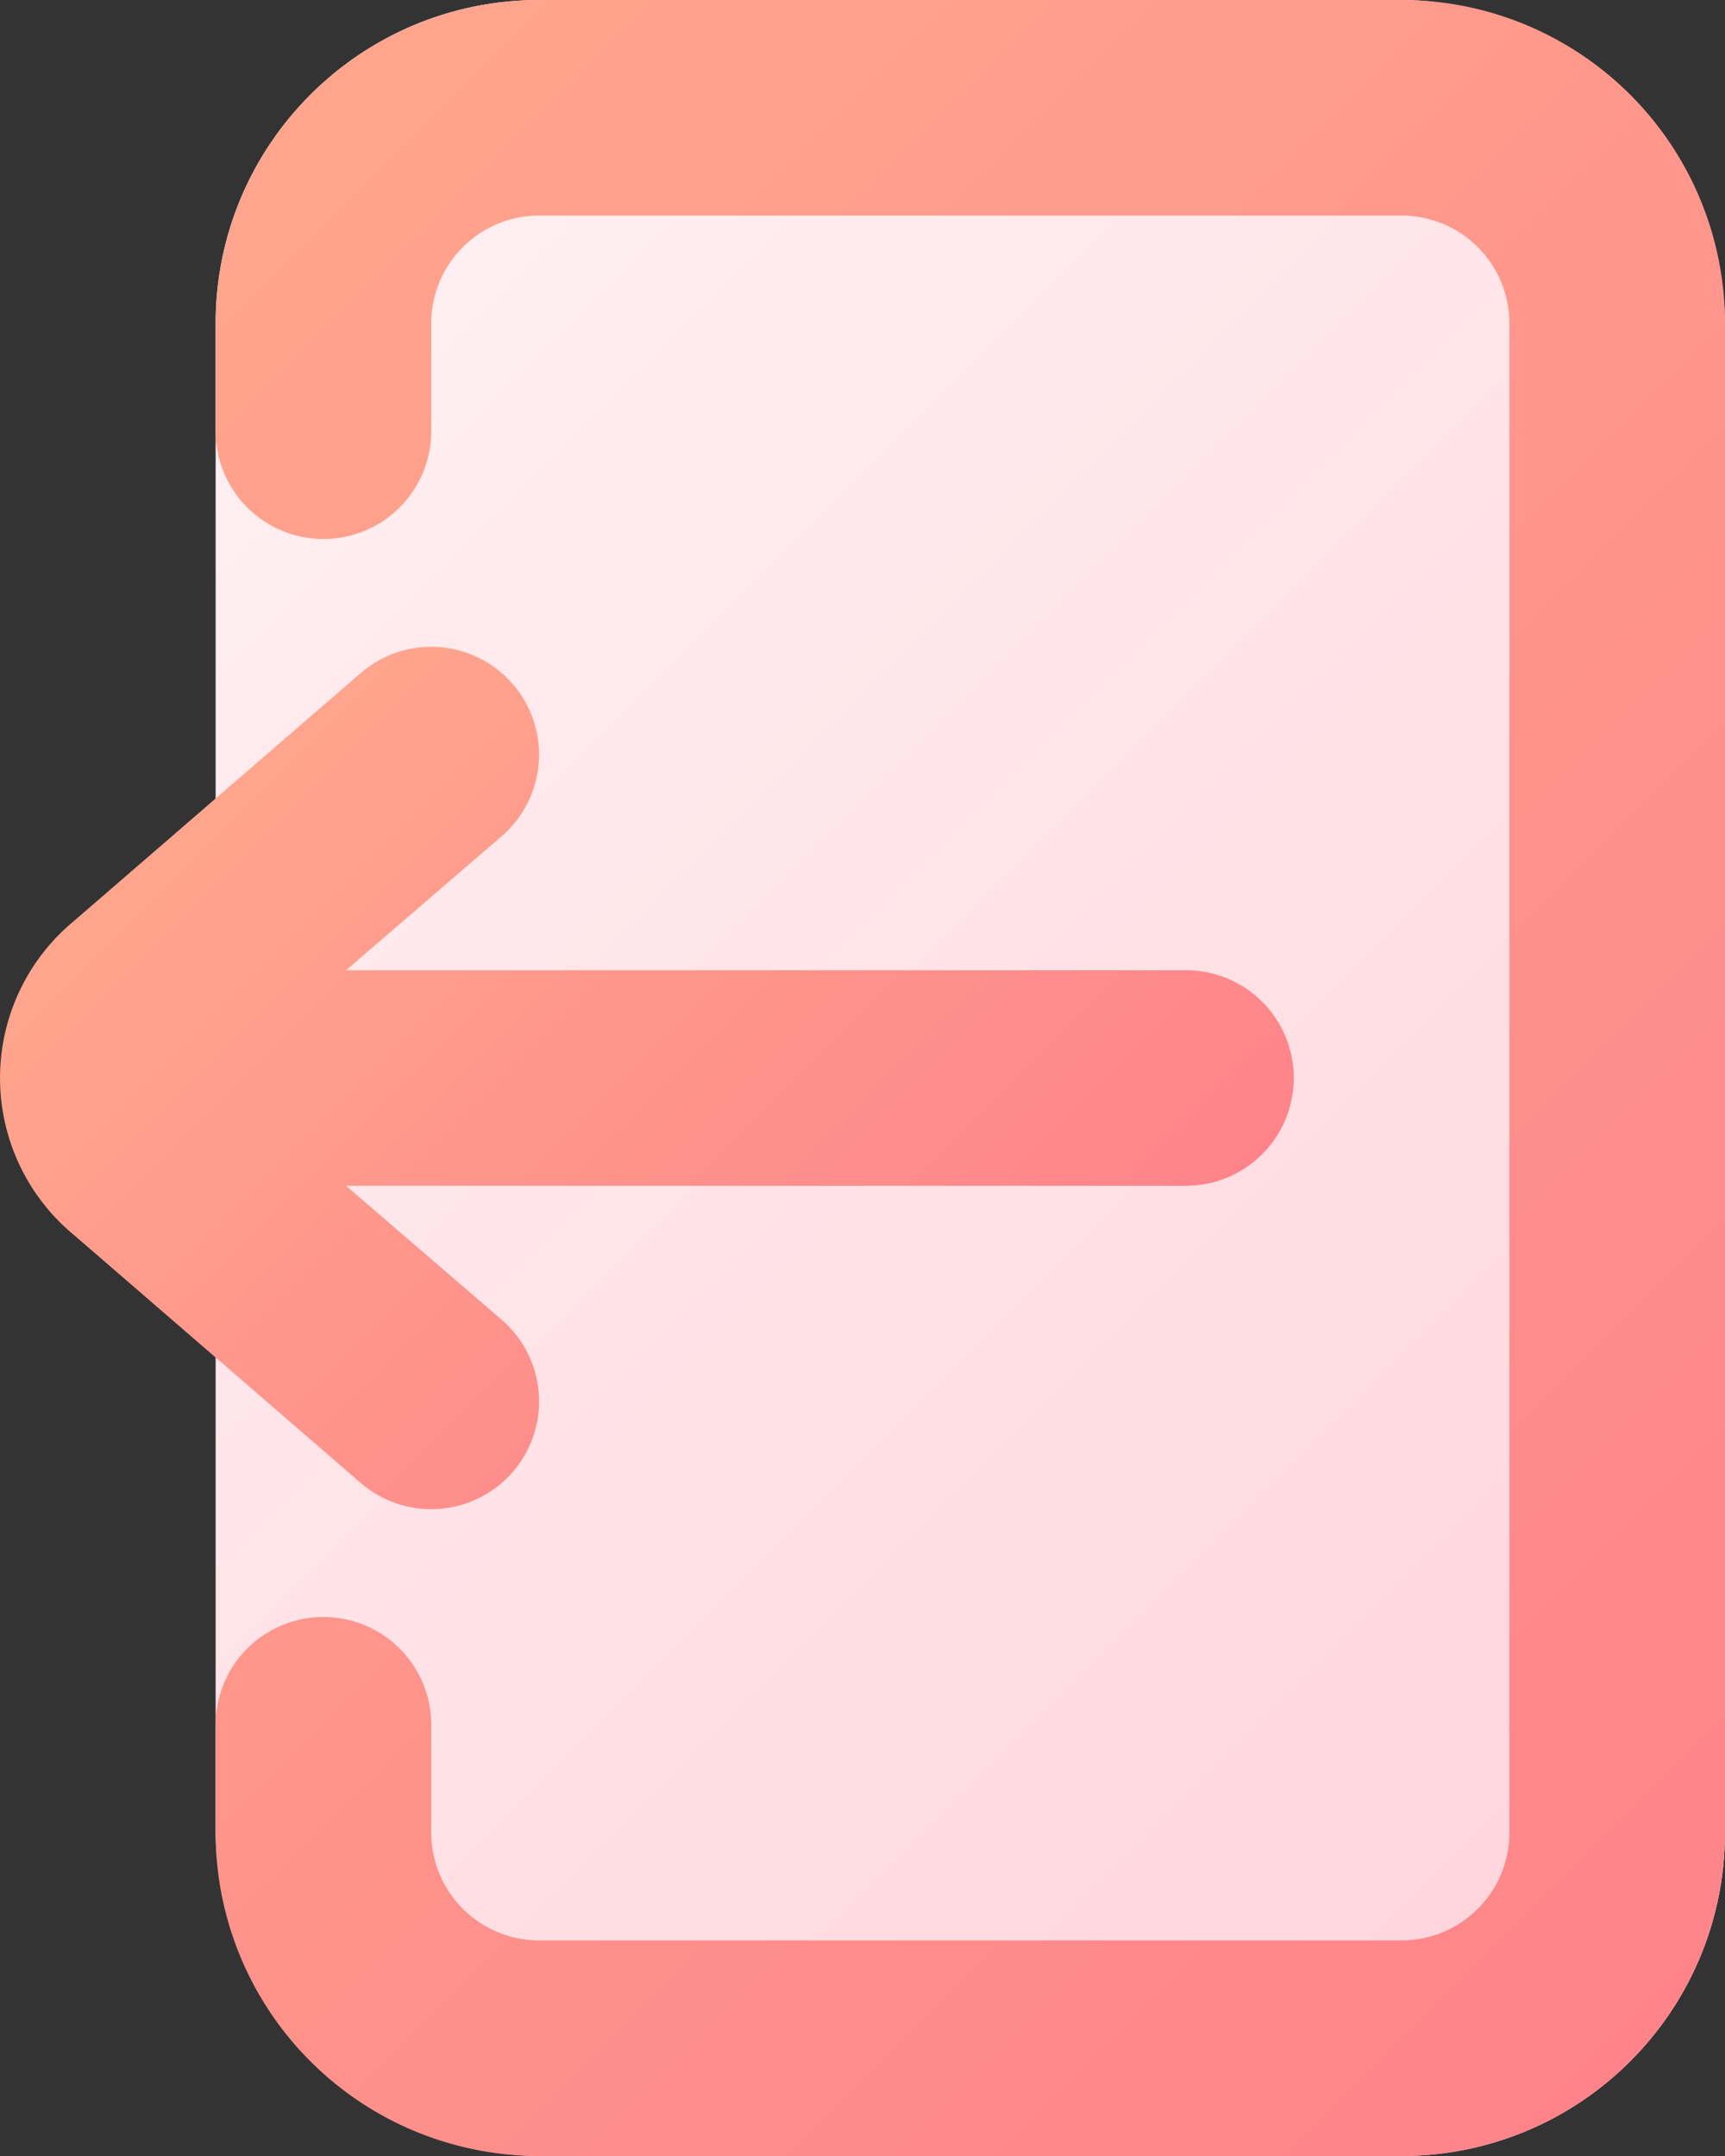 <svg xmlns="http://www.w3.org/2000/svg" xmlns:xlink="http://www.w3.org/1999/xlink" viewBox="0 0 16 20"><rect x="0" y="0" width="16" height="20" fill="#333333" stroke="none"/><defs><style>.cls-1{fill:url(#linear-gradient);}.cls-2{fill:url(#linear-gradient-2);}.cls-3{fill:url(#linear-gradient-3);}</style><linearGradient id="linear-gradient" x1="1.38" y1="2.38" x2="16.62" y2="17.62" gradientUnits="userSpaceOnUse"><stop offset="0" stop-color="#fff1f3"/><stop offset="1" stop-color="#ffd3da"/></linearGradient><linearGradient id="linear-gradient-2" x1="2.51" y1="6.7" x2="9.11" y2="13.3" gradientUnits="userSpaceOnUse"><stop offset="0" stop-color="#ffa58d"/><stop offset="1" stop-color="#fe848a"/></linearGradient><linearGradient id="linear-gradient-3" x1="1.38" y1="2.38" x2="16.62" y2="17.62" xlink:href="#linear-gradient-2"/></defs><g id="Layer_2" data-name="Layer 2"><g id="Layer_3" data-name="Layer 3"><g id="_24x24" data-name="24x24"><rect class="cls-1" x="2" width="14" height="20" rx="3"/><path class="cls-2" d="M11,9H3.21L4.65,7.76a1,1,0,0,0-1.3-1.52L.69,8.54a1.89,1.89,0,0,0,0,2.92l2.66,2.3a1,1,0,1,0,1.3-1.52L3.21,11H11a1,1,0,0,0,0-2Z"/><path class="cls-3" d="M13,20H5a3,3,0,0,1-3-3V16a1,1,0,0,1,2,0v1a1,1,0,0,0,1,1h8a1,1,0,0,0,1-1V3a1,1,0,0,0-1-1H5A1,1,0,0,0,4,3V4A1,1,0,0,1,2,4V3A3,3,0,0,1,5,0h8a3,3,0,0,1,3,3V17A3,3,0,0,1,13,20Z"/></g></g></g></svg>
